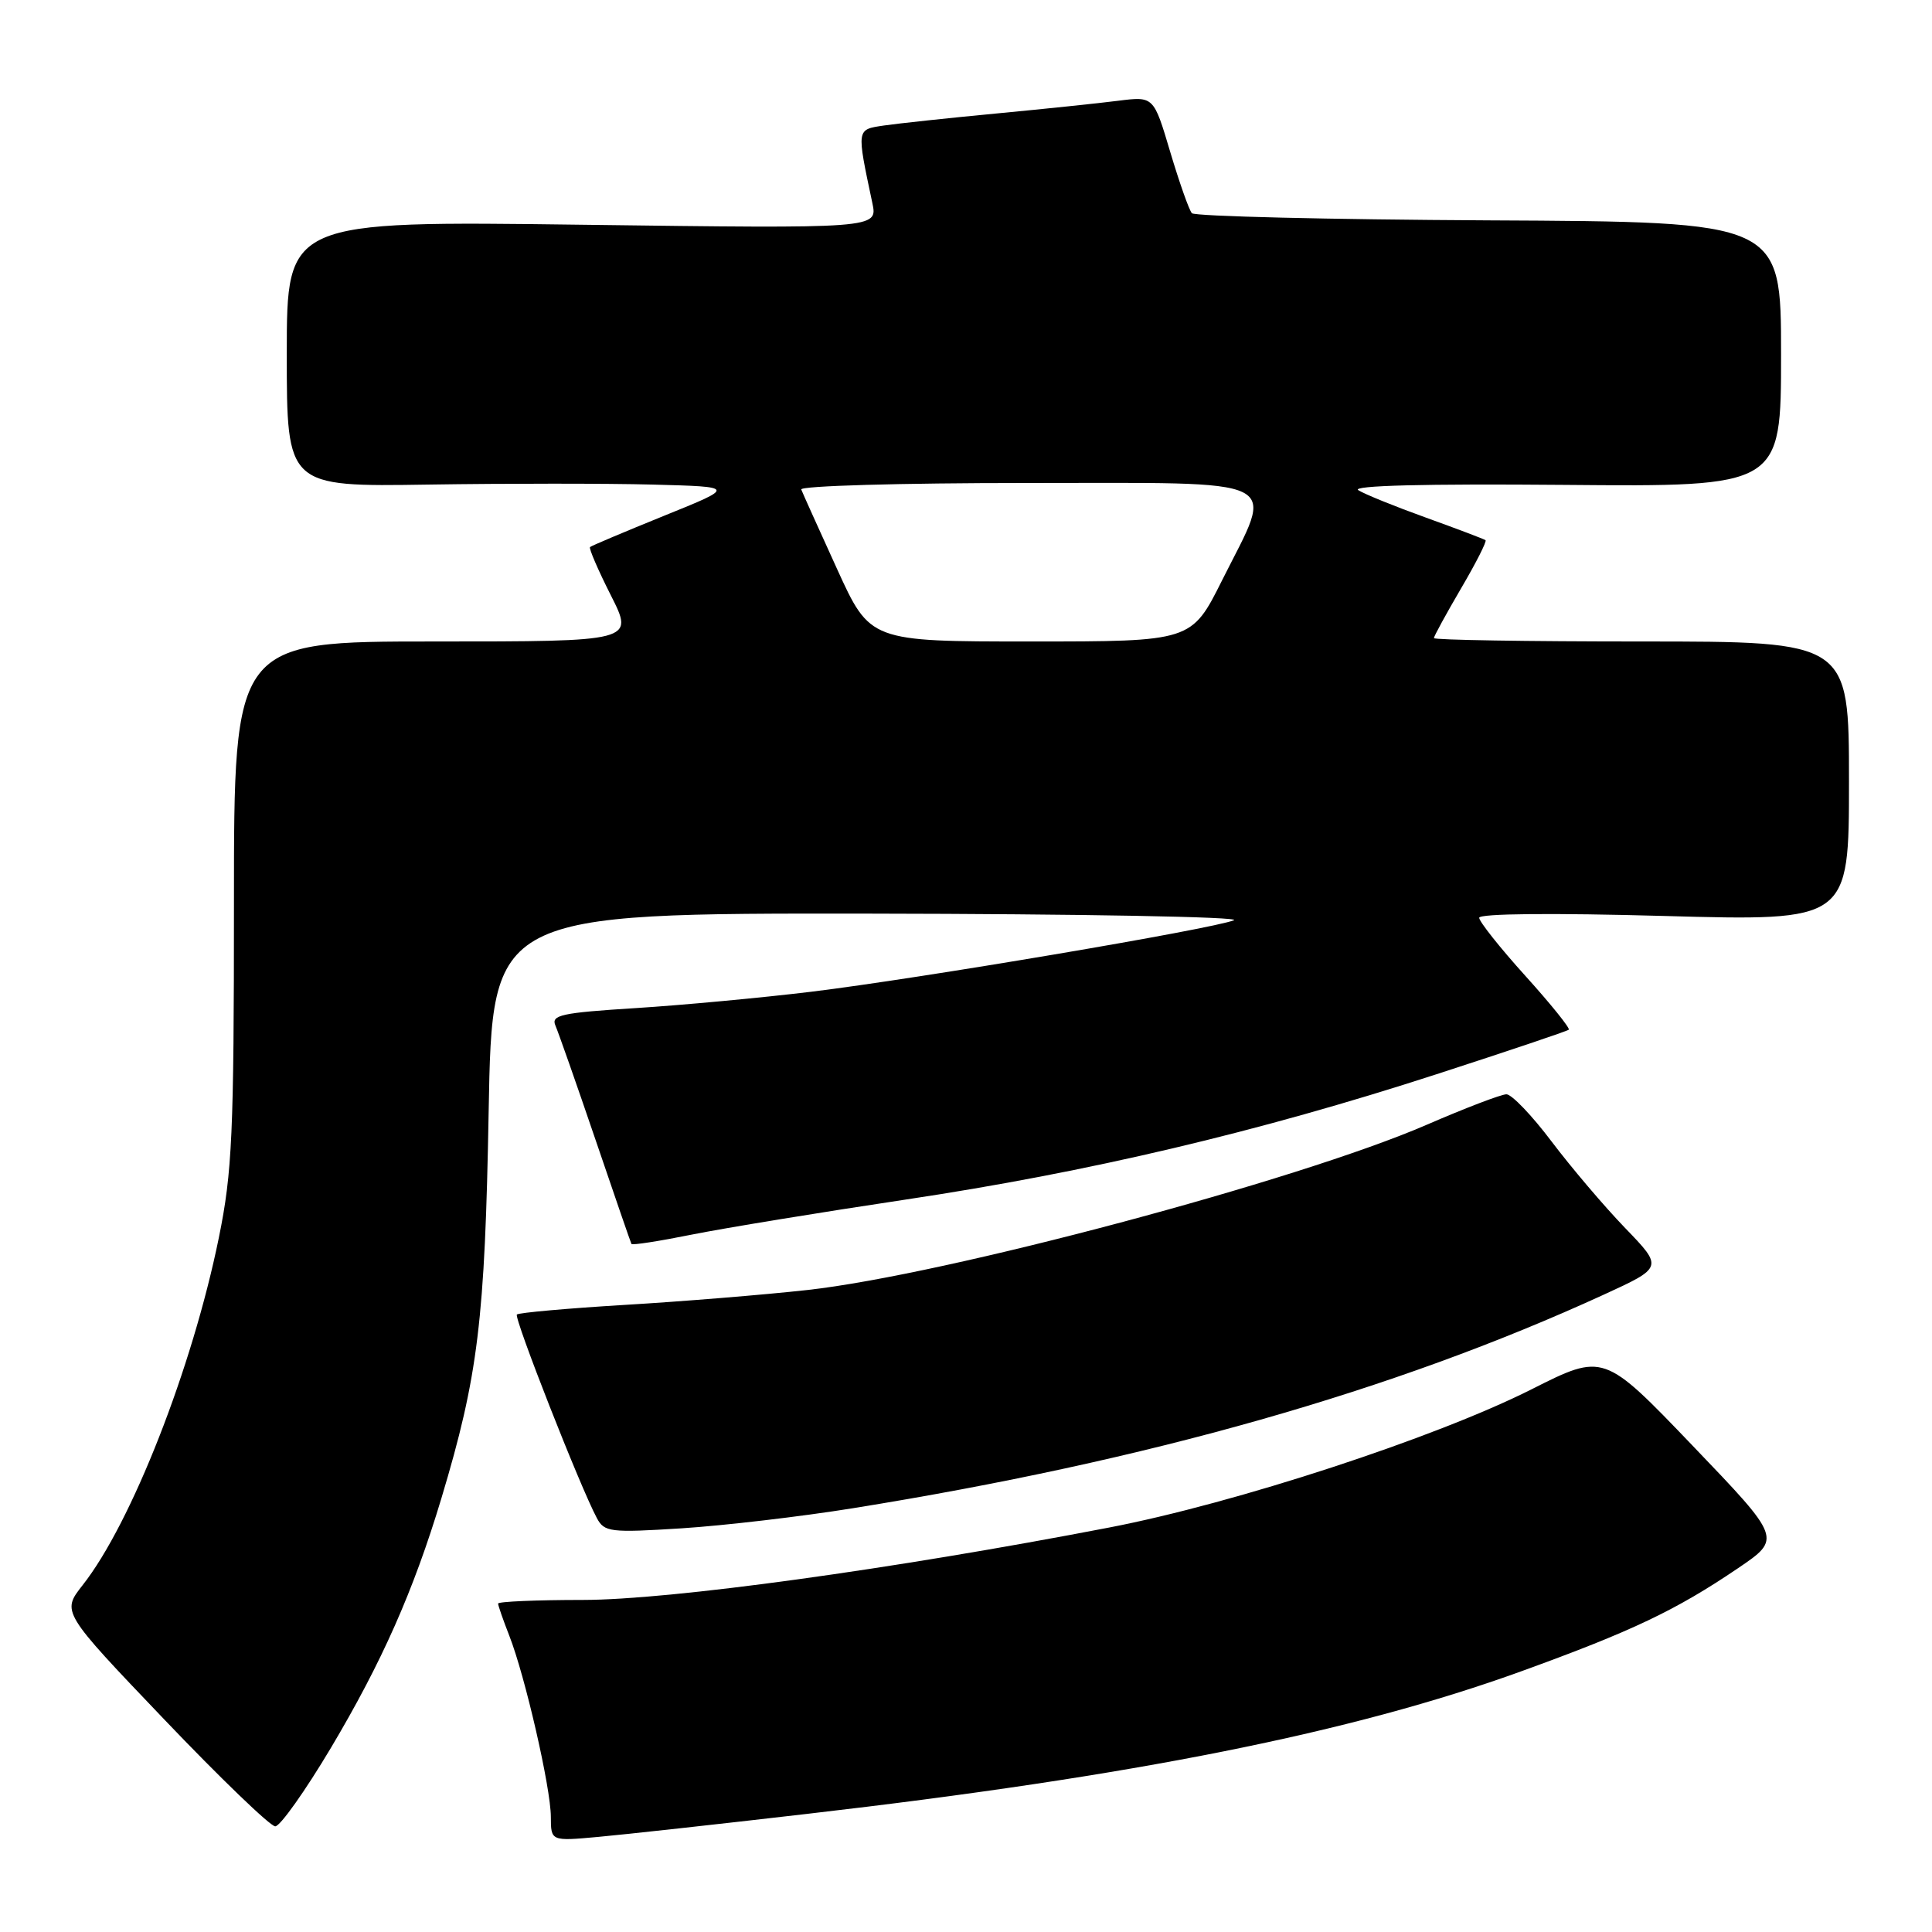 <?xml version="1.0" encoding="UTF-8" standalone="no"?>
<!DOCTYPE svg PUBLIC "-//W3C//DTD SVG 1.1//EN" "http://www.w3.org/Graphics/SVG/1.1/DTD/svg11.dtd" >
<svg xmlns="http://www.w3.org/2000/svg" xmlns:xlink="http://www.w3.org/1999/xlink" version="1.1" viewBox="0 0 256 256">
 <g >
 <path fill="currentColor"
d=" M 106.93 240.35 C 150.31 235.34 179.12 229.59 201.59 221.45 C 216.27 216.13 222.05 213.38 230.29 207.80 C 236.08 203.87 236.08 203.87 224.29 191.57 C 212.50 179.27 212.50 179.27 202.94 184.09 C 190.21 190.51 163.68 199.19 147.00 202.40 C 118.15 207.96 88.78 211.99 77.25 212.00 C 71.06 212.00 66.00 212.22 66.00 212.48 C 66.00 212.74 66.67 214.66 67.48 216.73 C 69.58 222.08 72.98 236.90 72.99 240.73 C 73.00 243.97 73.00 243.97 79.25 243.40 C 82.69 243.09 95.14 241.72 106.93 240.35 Z  M 43.83 231.63 C 50.61 220.24 54.80 210.78 58.49 198.52 C 63.36 182.31 64.26 174.92 64.75 147.25 C 65.22 121.00 65.22 121.00 115.36 121.06 C 142.94 121.10 164.60 121.49 163.50 121.94 C 160.64 123.10 121.72 129.68 107.50 131.41 C 100.90 132.21 90.41 133.19 84.20 133.58 C 74.35 134.20 72.99 134.50 73.60 135.90 C 73.98 136.78 76.37 143.57 78.90 151.00 C 81.43 158.43 83.57 164.65 83.67 164.83 C 83.76 165.02 87.36 164.46 91.67 163.59 C 95.97 162.73 108.72 160.64 120.00 158.95 C 144.23 155.32 166.73 150.00 190.35 142.34 C 199.78 139.28 207.67 136.63 207.87 136.44 C 208.07 136.25 205.49 133.04 202.12 129.31 C 198.75 125.58 196.00 122.11 196.00 121.61 C 196.00 121.05 205.72 120.96 220.50 121.37 C 245.00 122.05 245.00 122.05 245.00 103.53 C 245.00 85.00 245.00 85.00 217.50 85.00 C 202.38 85.00 190.00 84.80 190.00 84.55 C 190.00 84.31 191.62 81.35 193.59 77.98 C 195.57 74.61 197.03 71.73 196.84 71.58 C 196.65 71.43 193.11 70.09 188.98 68.60 C 184.84 67.11 180.79 65.47 179.98 64.95 C 179.03 64.34 188.80 64.09 207.25 64.25 C 236.00 64.50 236.00 64.50 236.00 46.95 C 236.00 29.39 236.00 29.39 197.30 29.20 C 176.02 29.09 158.30 28.66 157.93 28.25 C 157.56 27.84 156.27 24.18 155.06 20.13 C 152.87 12.76 152.87 12.76 148.18 13.35 C 145.61 13.68 138.32 14.44 132.00 15.04 C 125.67 15.64 118.98 16.36 117.13 16.63 C 113.46 17.18 113.49 16.97 115.59 26.90 C 116.31 30.29 116.31 30.29 77.15 29.78 C 38.00 29.27 38.00 29.27 38.00 46.88 C 38.00 64.50 38.00 64.50 56.75 64.21 C 67.06 64.05 80.45 64.05 86.50 64.21 C 97.50 64.50 97.50 64.50 88.00 68.34 C 82.78 70.46 78.36 72.32 78.18 72.49 C 78.01 72.66 79.25 75.54 80.95 78.90 C 84.03 85.00 84.03 85.00 57.51 85.00 C 31.00 85.00 31.00 85.00 31.00 119.59 C 31.00 150.24 30.77 155.31 29.00 163.99 C 25.48 181.27 17.42 201.83 10.95 210.04 C 8.16 213.59 8.16 213.59 21.72 227.79 C 29.18 235.61 35.82 242.00 36.47 242.00 C 37.12 242.00 40.43 237.33 43.83 231.63 Z  M 113.00 199.85 C 152.17 193.55 184.64 184.32 212.44 171.58 C 220.38 167.94 220.38 167.94 215.34 162.72 C 212.57 159.85 208.19 154.69 205.59 151.25 C 203.00 147.81 200.31 145.00 199.61 145.00 C 198.92 145.00 194.16 146.82 189.04 149.04 C 172.00 156.43 125.20 168.91 107.00 170.93 C 101.22 171.57 90.30 172.46 82.71 172.91 C 75.13 173.37 68.73 173.94 68.49 174.18 C 68.07 174.60 76.89 197.06 79.09 201.16 C 80.08 203.01 80.84 203.11 90.33 202.51 C 95.92 202.15 106.12 200.96 113.00 199.85 Z  M 110.90 75.36 C 108.48 70.05 106.35 65.33 106.17 64.86 C 105.98 64.38 119.37 64.00 135.92 64.00 C 170.96 64.00 168.90 62.98 161.94 76.88 C 157.88 85.00 157.88 85.00 136.58 85.00 C 115.29 85.00 115.29 85.00 110.90 75.36 Z "/>
</g>
</svg>